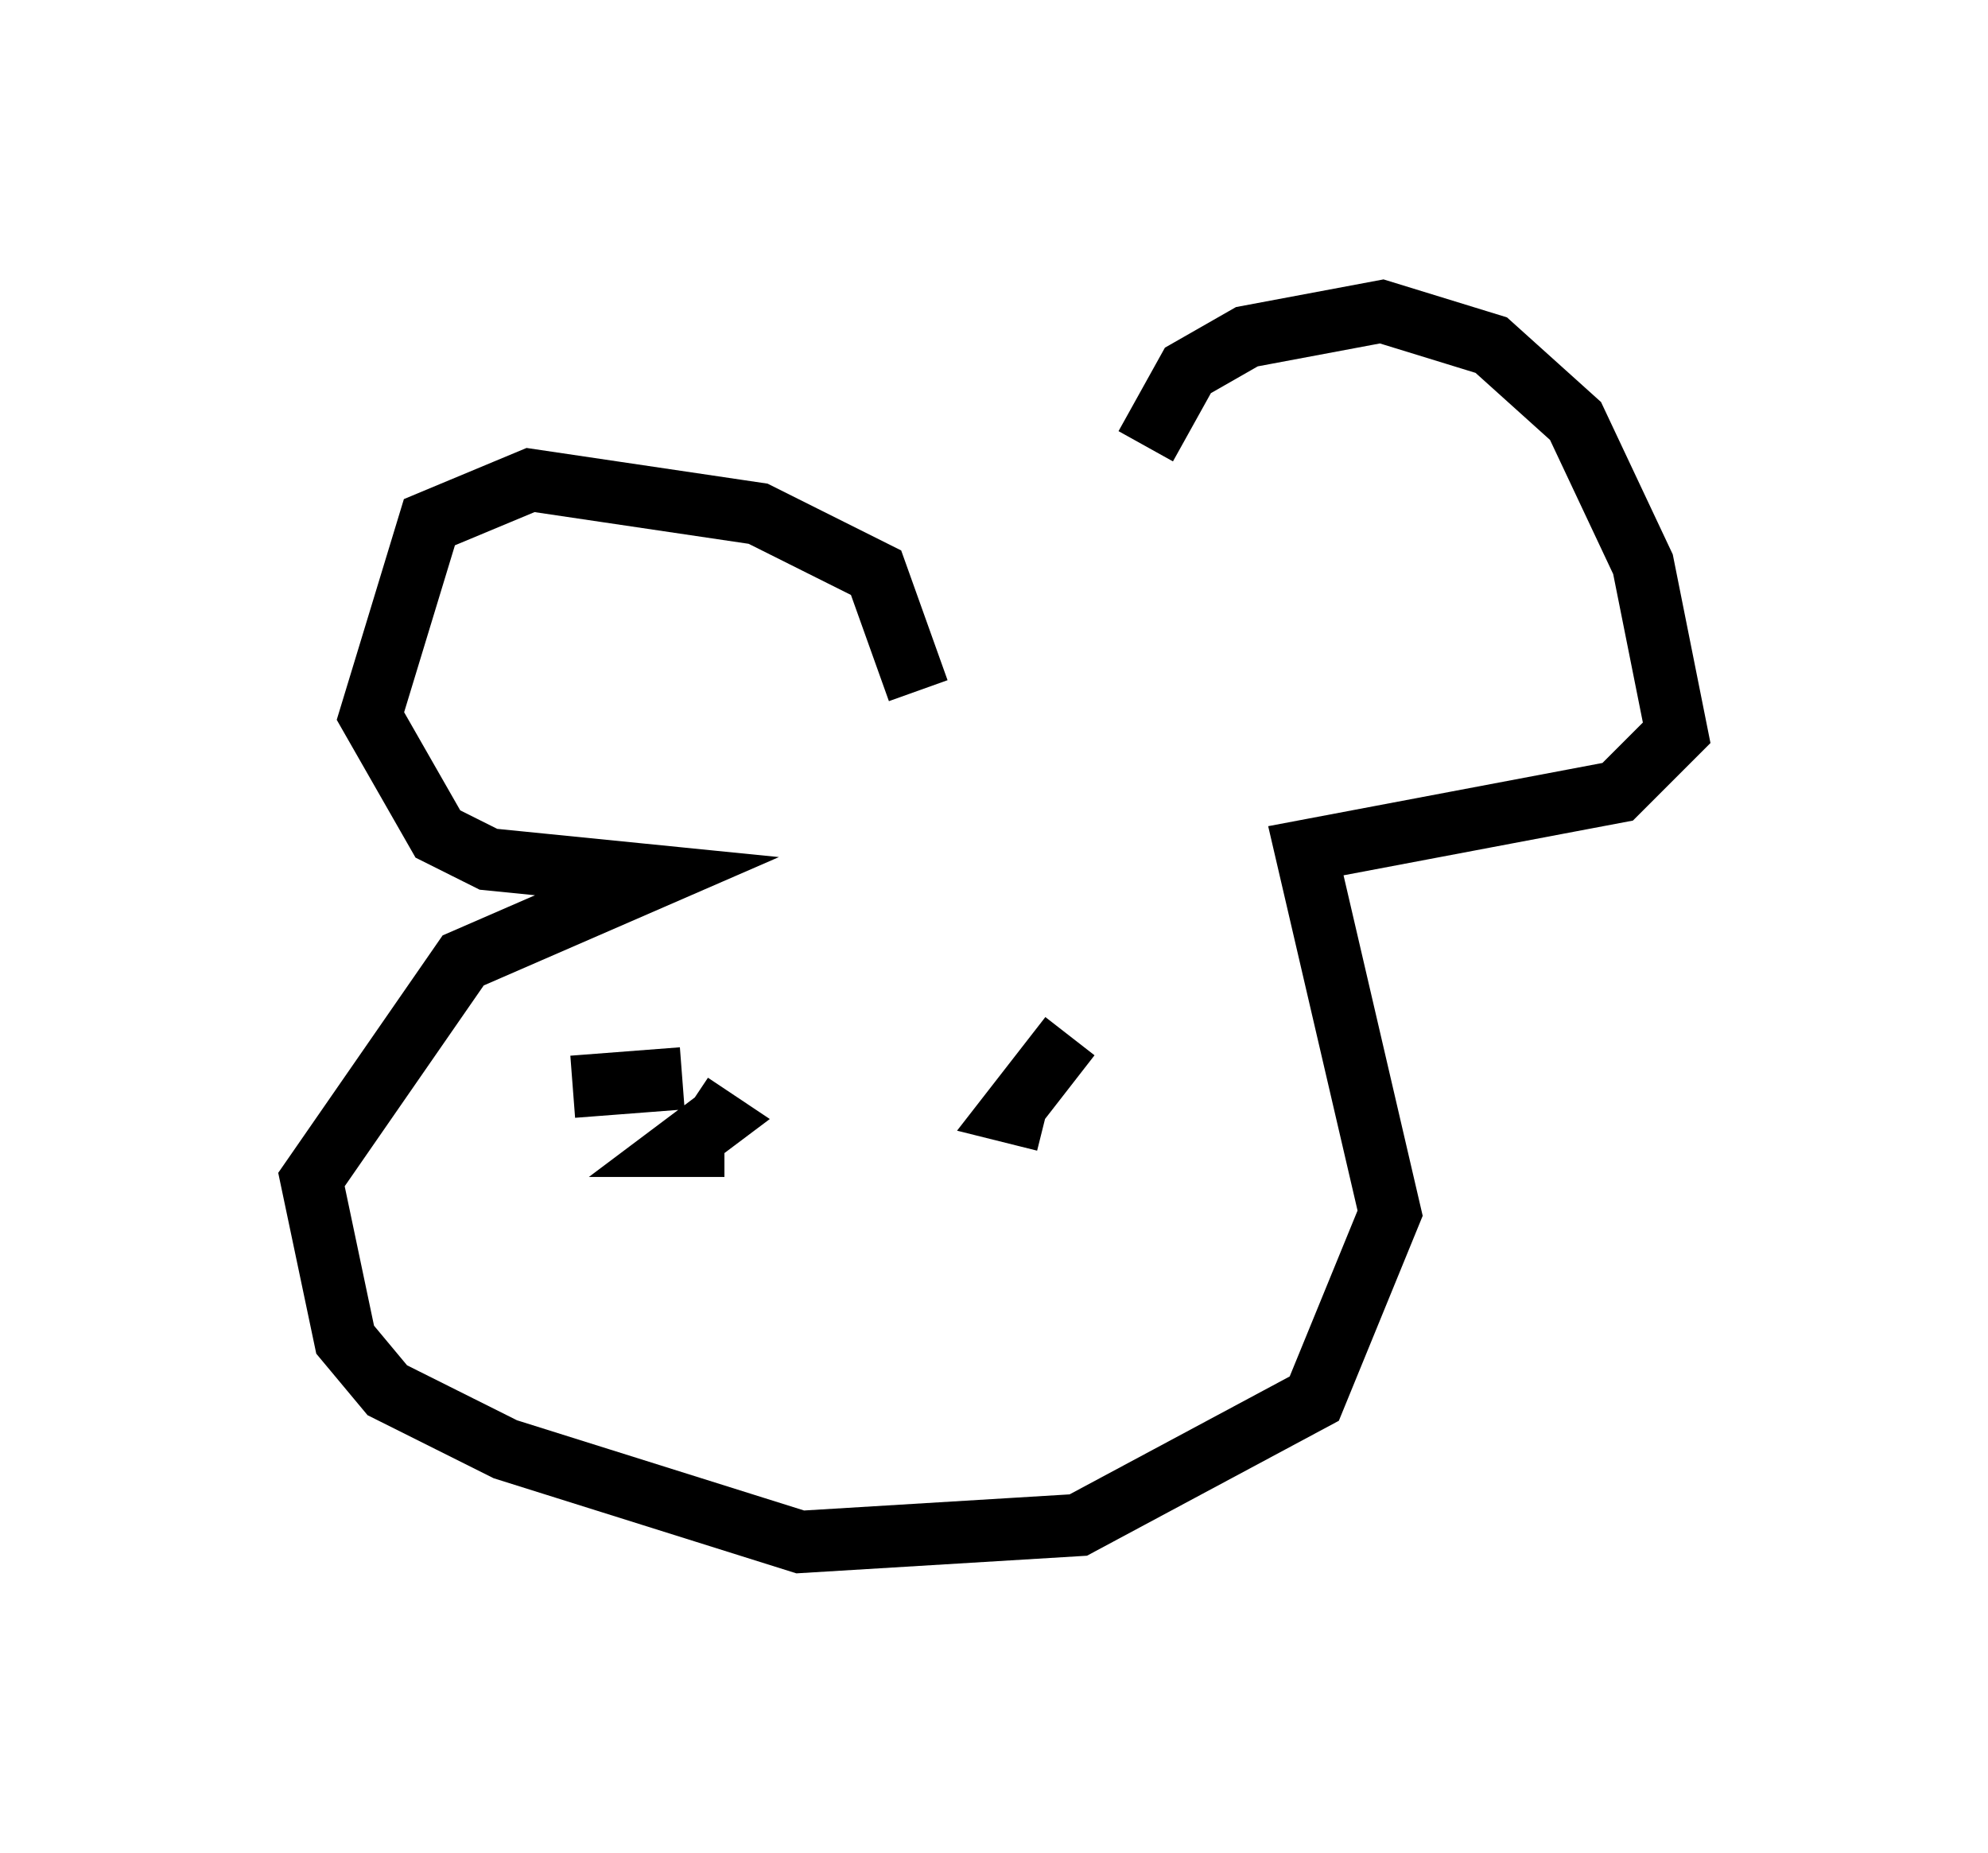<?xml version="1.0" encoding="utf-8" ?>
<svg baseProfile="full" height="29.756" version="1.1" width="31.921" xmlns="http://www.w3.org/2000/svg" xmlns:ev="http://www.w3.org/2001/xml-events" xmlns:xlink="http://www.w3.org/1999/xlink"><defs /><rect fill="white" height="29.756" width="31.921" x="0" y="0" /><path d="M18.126, 9.736 m0.271, -2.571 l0.677, -1.218 0.947, -0.541 l2.165, -0.406 1.759, 0.541 l1.353, 1.218 1.083, 2.3 l0.541, 2.706 -0.947, 0.947 l-5.007, 0.947 1.353, 5.819 l-1.218, 2.977 -3.789, 2.03 l-4.465, 0.271 -4.736, -1.488 l-1.894, -0.947 -0.677, -0.812 l-0.541, -2.571 2.436, -3.518 l3.112, -1.353 -2.706, -0.271 l-0.812, -0.406 -1.083, -1.894 l0.947, -3.112 1.624, -0.677 l3.654, 0.541 1.894, 0.947 l0.677, 1.894 m-3.112, 7.307 l-0.677, 0.0 0.541, -0.406 l-0.406, -0.271 m-0.135, -0.406 l-1.759, 0.135 m7.984, -0.812 l-0.947, 1.218 0.541, 0.135 m0.677, -1.083 " fill="none" stroke="black" stroke-width="1" /></svg>